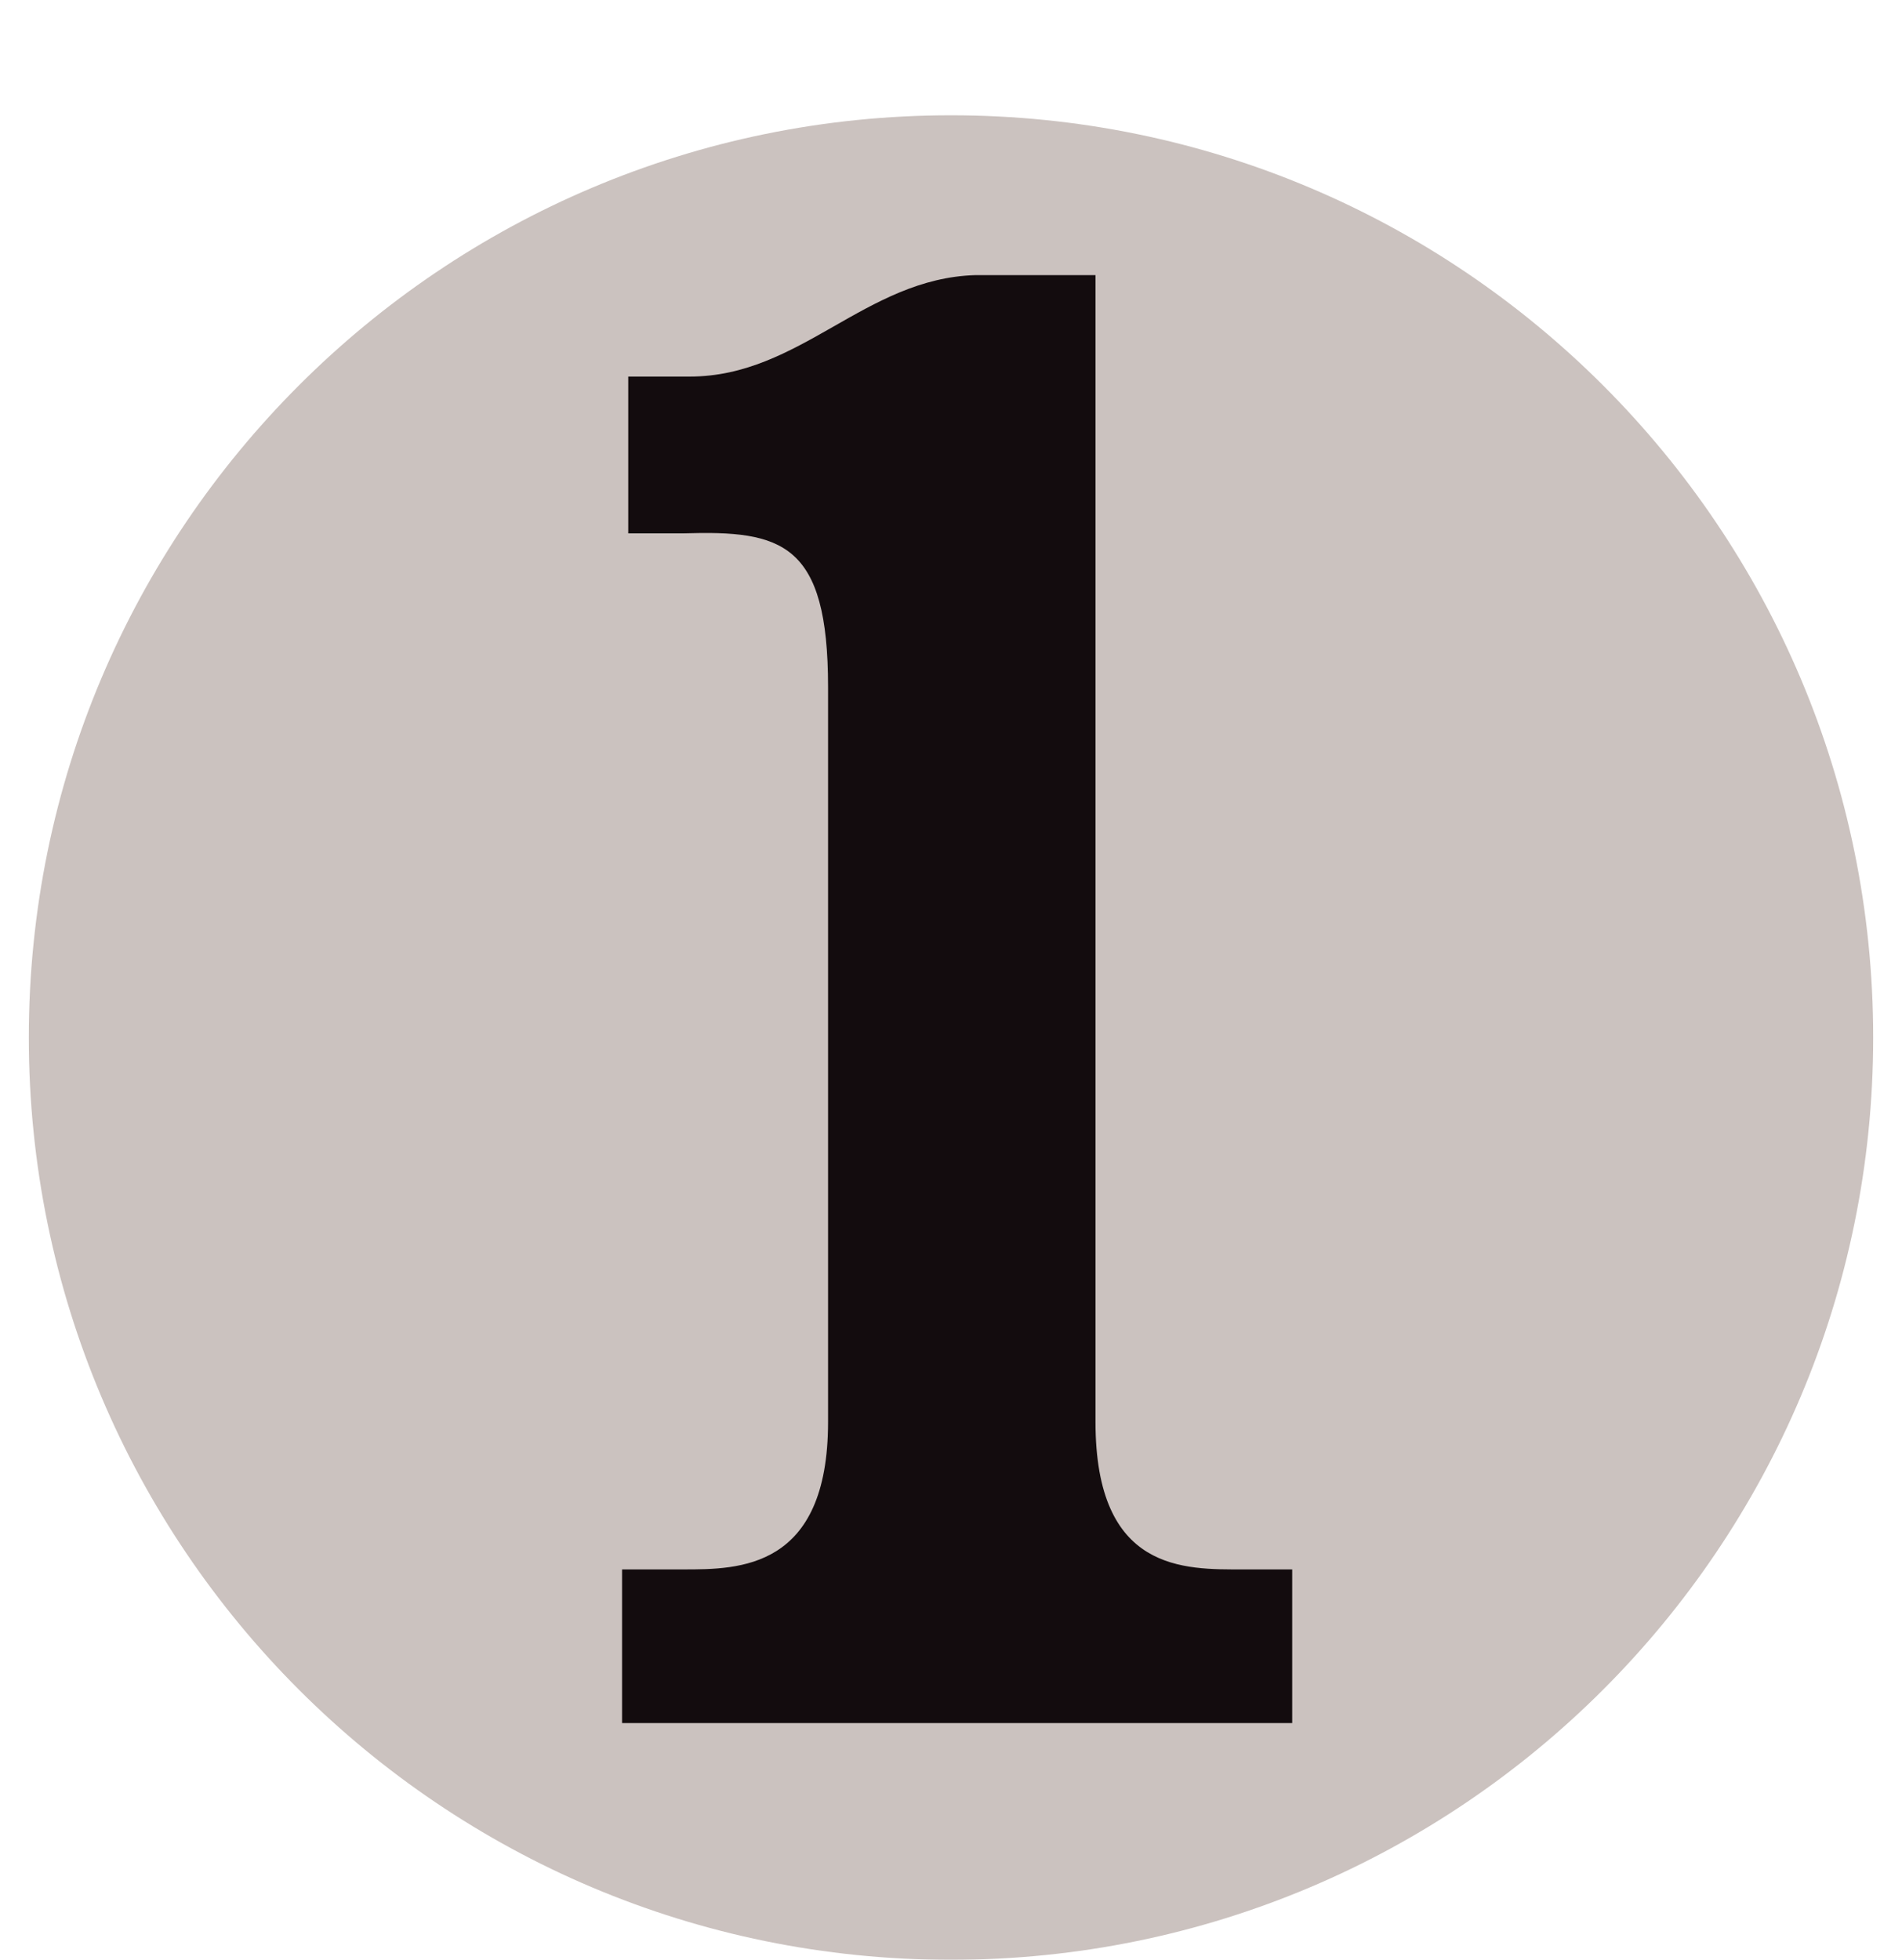 <svg width="33" height="34" viewBox="0 0 33 34" fill="none" xmlns="http://www.w3.org/2000/svg">
<g filter="url(#filter0_d_8_256)">
<path d="M17 32C25.837 32 33 24.837 33 16C33 7.163 25.837 0 17 0C8.163 0 1 7.163 1 16C1 24.837 8.163 32 17 32Z" fill="#CBC2BF"/>
<path d="M19.507 2.773V22.667C19.507 25.28 21.053 25.227 22.067 25.227H22.92V27.893H11.293V25.227H12.36C13.32 25.227 14.867 25.227 14.867 22.667V9.92C14.867 7.413 14.067 7.2 12.36 7.253H11.4V4.533H12.467C14.387 4.533 15.507 2.827 17.427 2.773H19.507Z" fill="#130C0E"/>
</g>
<defs>
<filter id="filter0_d_8_256" x="0.5" y="0" width="32.5" height="34" filterUnits="userSpaceOnUse" color-interpolation-filters="sRGB">
<feFlood flood-opacity="0" result="BackgroundImageFix"/>
<feColorMatrix in="SourceAlpha" type="matrix" values="0 0 0 0 0 0 0 0 0 0 0 0 0 0 0 0 0 0 127 0" result="hardAlpha"/>
<feOffset dx="-0.5" dy="2"/>
<feColorMatrix type="matrix" values="0 0 0 0 0 0 0 0 0 0 0 0 0 0 0 0 0 0 1 0"/>
<feBlend mode="normal" in2="BackgroundImageFix" result="effect1_dropShadow_8_256"/>
<feBlend mode="normal" in="SourceGraphic" in2="effect1_dropShadow_8_256" result="shape"/>
</filter>
</defs>
</svg>

